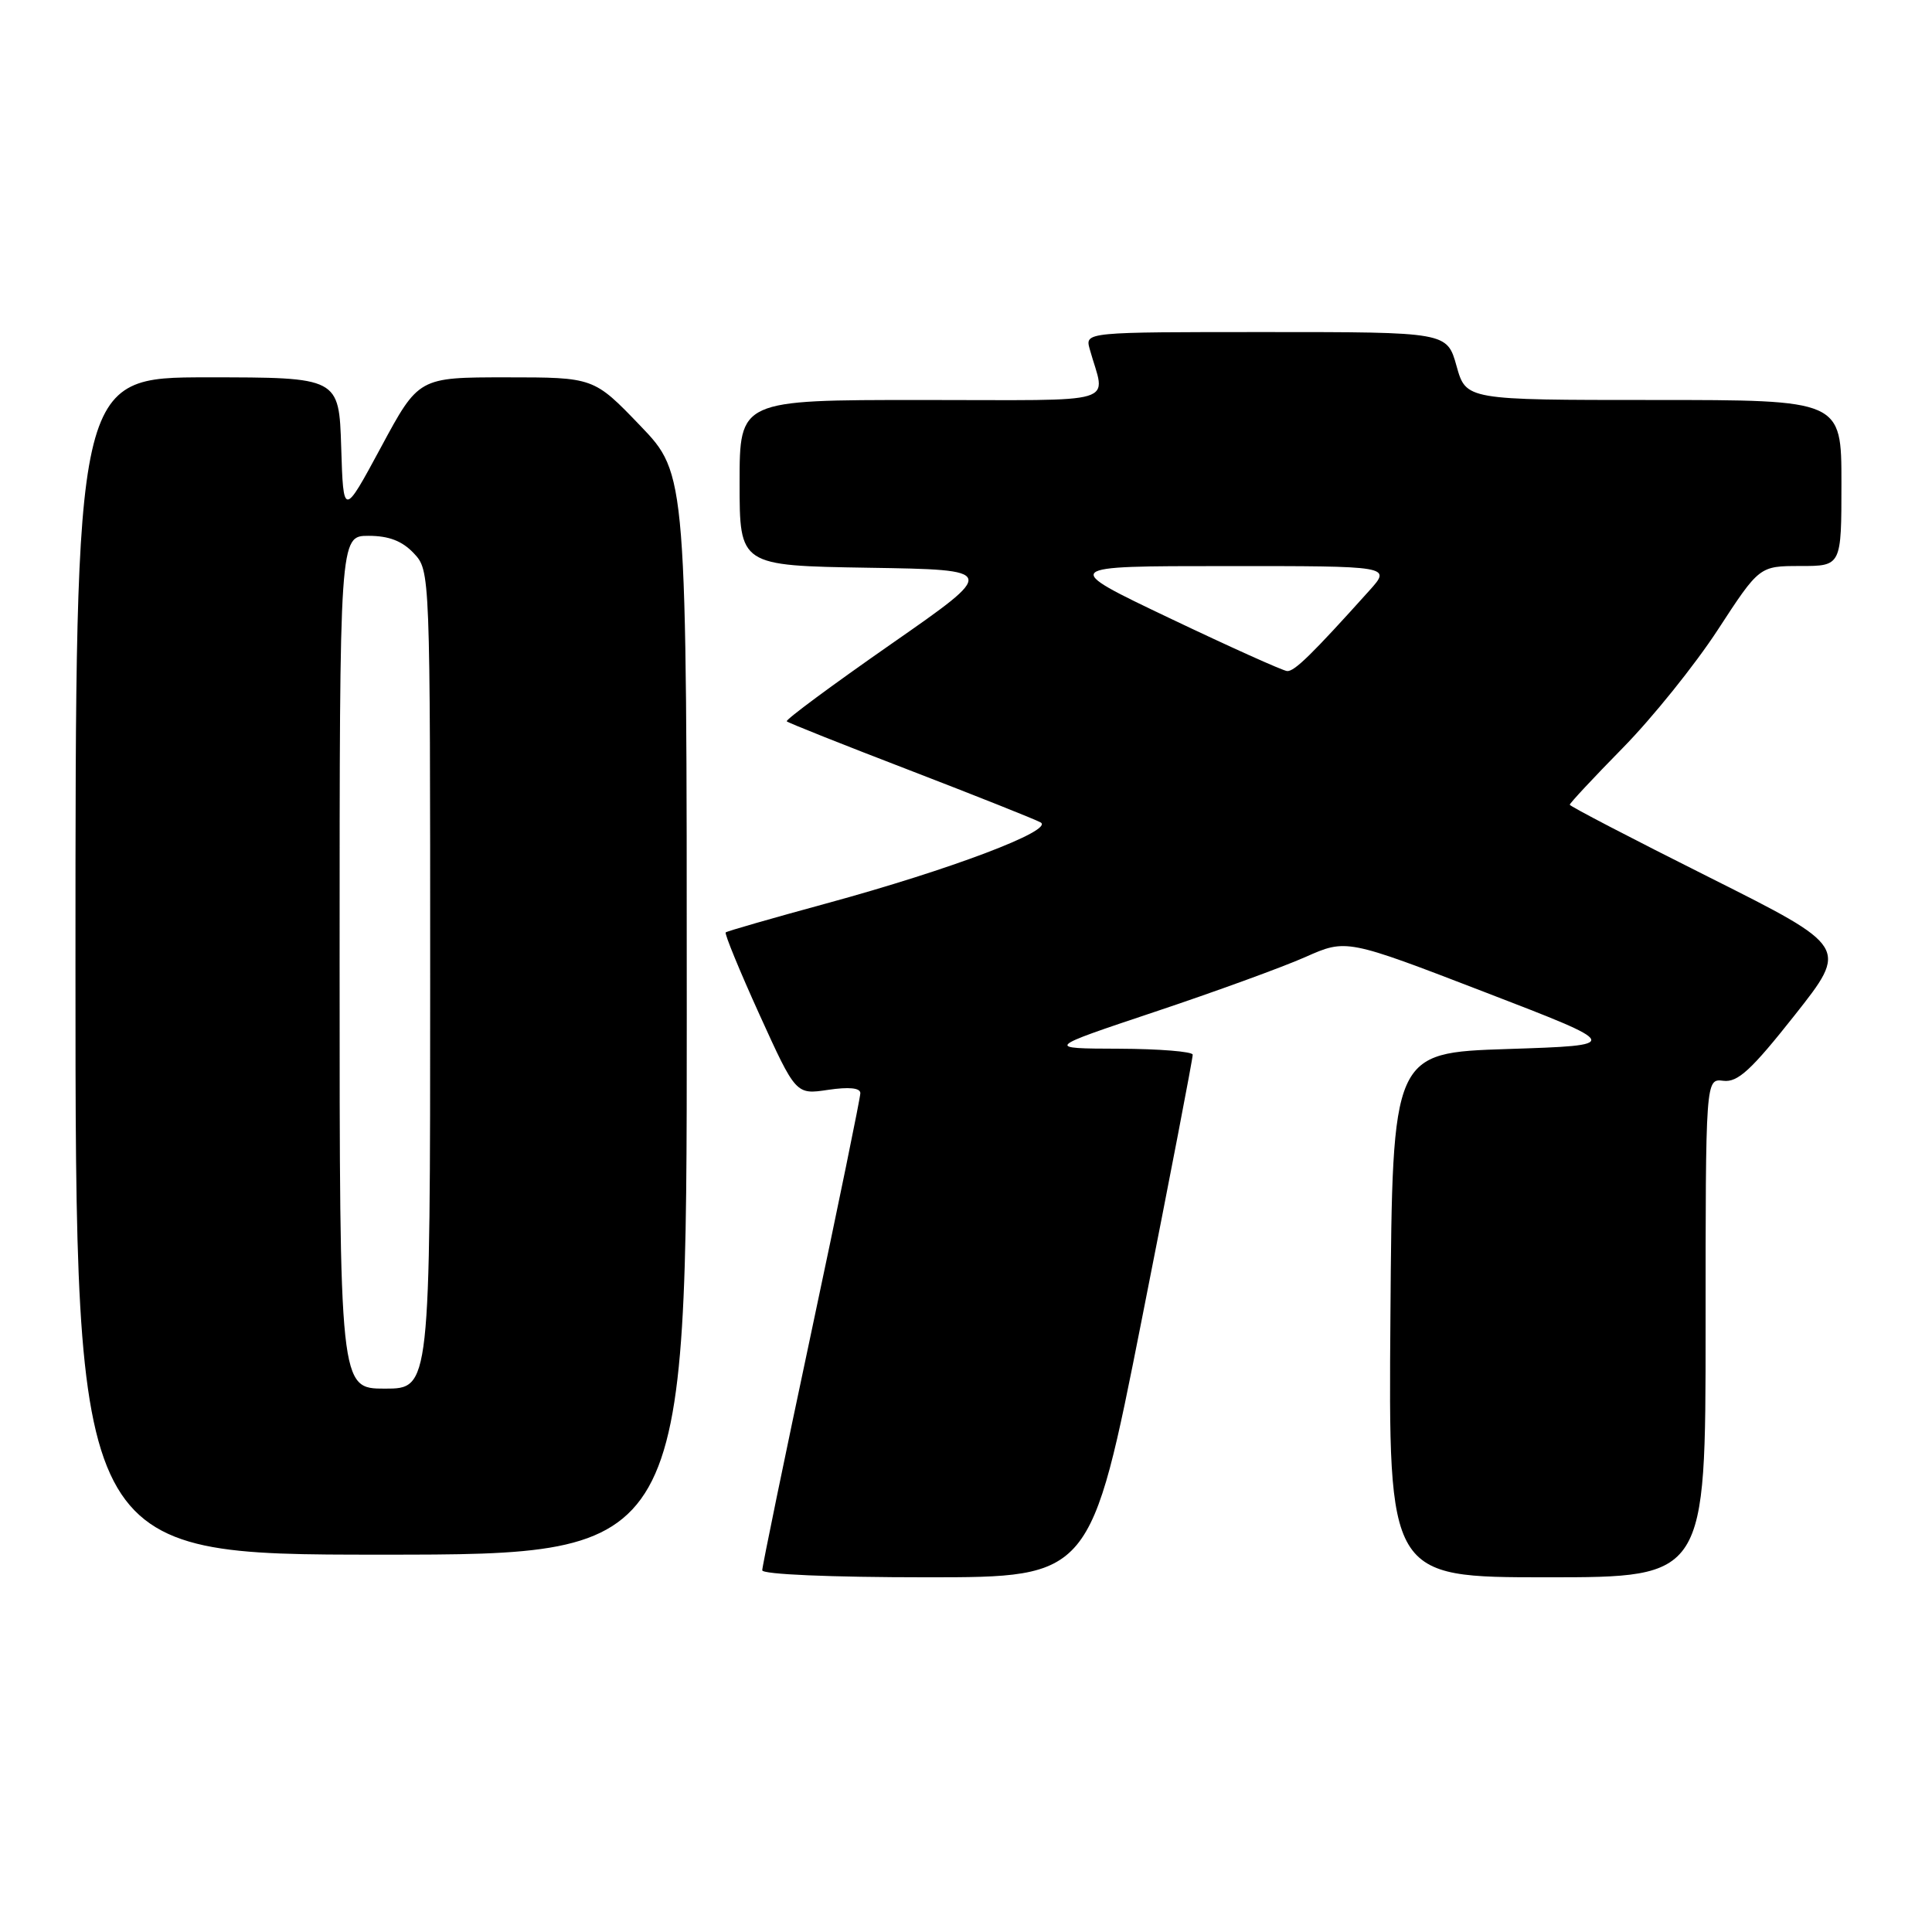 <?xml version="1.0" encoding="UTF-8" standalone="no"?>
<!DOCTYPE svg PUBLIC "-//W3C//DTD SVG 1.1//EN" "http://www.w3.org/Graphics/SVG/1.1/DTD/svg11.dtd" >
<svg xmlns="http://www.w3.org/2000/svg" xmlns:xlink="http://www.w3.org/1999/xlink" version="1.1" viewBox="0 0 256 256">
 <g >
 <path fill="currentColor"
d=" M 151.31 174.75 C 155.04 155.91 158.07 140.16 158.04 139.75 C 158.02 139.34 153.61 138.98 148.25 138.96 C 138.50 138.93 138.50 138.93 153.00 134.08 C 160.97 131.42 169.95 128.15 172.95 126.82 C 178.40 124.40 178.40 124.40 196.71 131.45 C 215.02 138.50 215.02 138.50 199.76 139.00 C 184.50 139.50 184.50 139.50 184.24 174.25 C 183.97 209.00 183.97 209.00 204.99 209.00 C 226.00 209.00 226.00 209.00 226.00 175.96 C 226.00 142.92 226.00 142.92 228.35 143.21 C 230.26 143.45 232.05 141.80 237.82 134.50 C 244.93 125.50 244.93 125.50 226.47 116.24 C 216.31 111.15 208.00 106.83 208.00 106.63 C 208.00 106.43 211.17 103.03 215.05 99.08 C 218.93 95.13 224.59 88.10 227.62 83.45 C 233.13 75.00 233.13 75.00 238.56 75.00 C 244.00 75.00 244.00 75.00 244.00 64.00 C 244.00 53.00 244.00 53.00 219.13 53.00 C 194.26 53.00 194.26 53.00 193.00 48.50 C 191.74 44.00 191.74 44.00 167.75 44.00 C 143.77 44.00 143.77 44.00 144.39 46.25 C 146.48 53.78 149.05 53.00 122.11 53.00 C 98.00 53.00 98.00 53.00 98.00 63.98 C 98.00 74.95 98.00 74.95 115.10 75.23 C 132.21 75.50 132.21 75.50 118.05 85.36 C 110.26 90.79 104.05 95.38 104.25 95.58 C 104.44 95.78 111.78 98.70 120.55 102.07 C 129.32 105.45 137.12 108.55 137.88 108.97 C 139.76 110.00 125.97 115.22 109.50 119.71 C 102.35 121.66 96.35 123.38 96.16 123.55 C 95.98 123.71 97.99 128.61 100.64 134.45 C 105.46 145.05 105.46 145.05 109.73 144.41 C 112.51 144.00 114.00 144.15 114.00 144.85 C 114.00 145.45 111.08 159.70 107.50 176.54 C 103.92 193.37 101.00 207.56 101.00 208.07 C 101.00 208.61 110.05 209.00 122.77 209.00 C 144.54 209.00 144.54 209.00 151.31 174.75 Z  M 91.00 134.41 C 91.00 62.83 91.00 62.83 84.84 56.41 C 78.68 50.00 78.68 50.00 67.08 50.00 C 55.47 50.00 55.47 50.00 50.49 59.25 C 45.50 68.50 45.50 68.50 45.21 59.25 C 44.92 50.00 44.92 50.00 27.46 50.00 C 10.00 50.00 10.00 50.00 10.00 128.00 C 10.00 206.00 10.00 206.00 50.50 206.00 C 91.00 206.00 91.00 206.00 91.00 134.41 Z  M 155.00 81.92 C 140.50 75.01 140.50 75.01 162.44 75.01 C 184.37 75.00 184.37 75.00 181.45 78.25 C 173.80 86.76 171.51 88.99 170.55 88.92 C 169.97 88.87 162.97 85.72 155.00 81.92 Z  M 45.00 127.50 C 45.00 71.00 45.00 71.00 48.83 71.00 C 51.53 71.00 53.29 71.68 54.83 73.31 C 57.00 75.63 57.00 75.63 57.00 129.81 C 57.00 184.00 57.00 184.00 51.00 184.00 C 45.00 184.00 45.00 184.00 45.00 127.50 Z "/>
</g>
</svg>